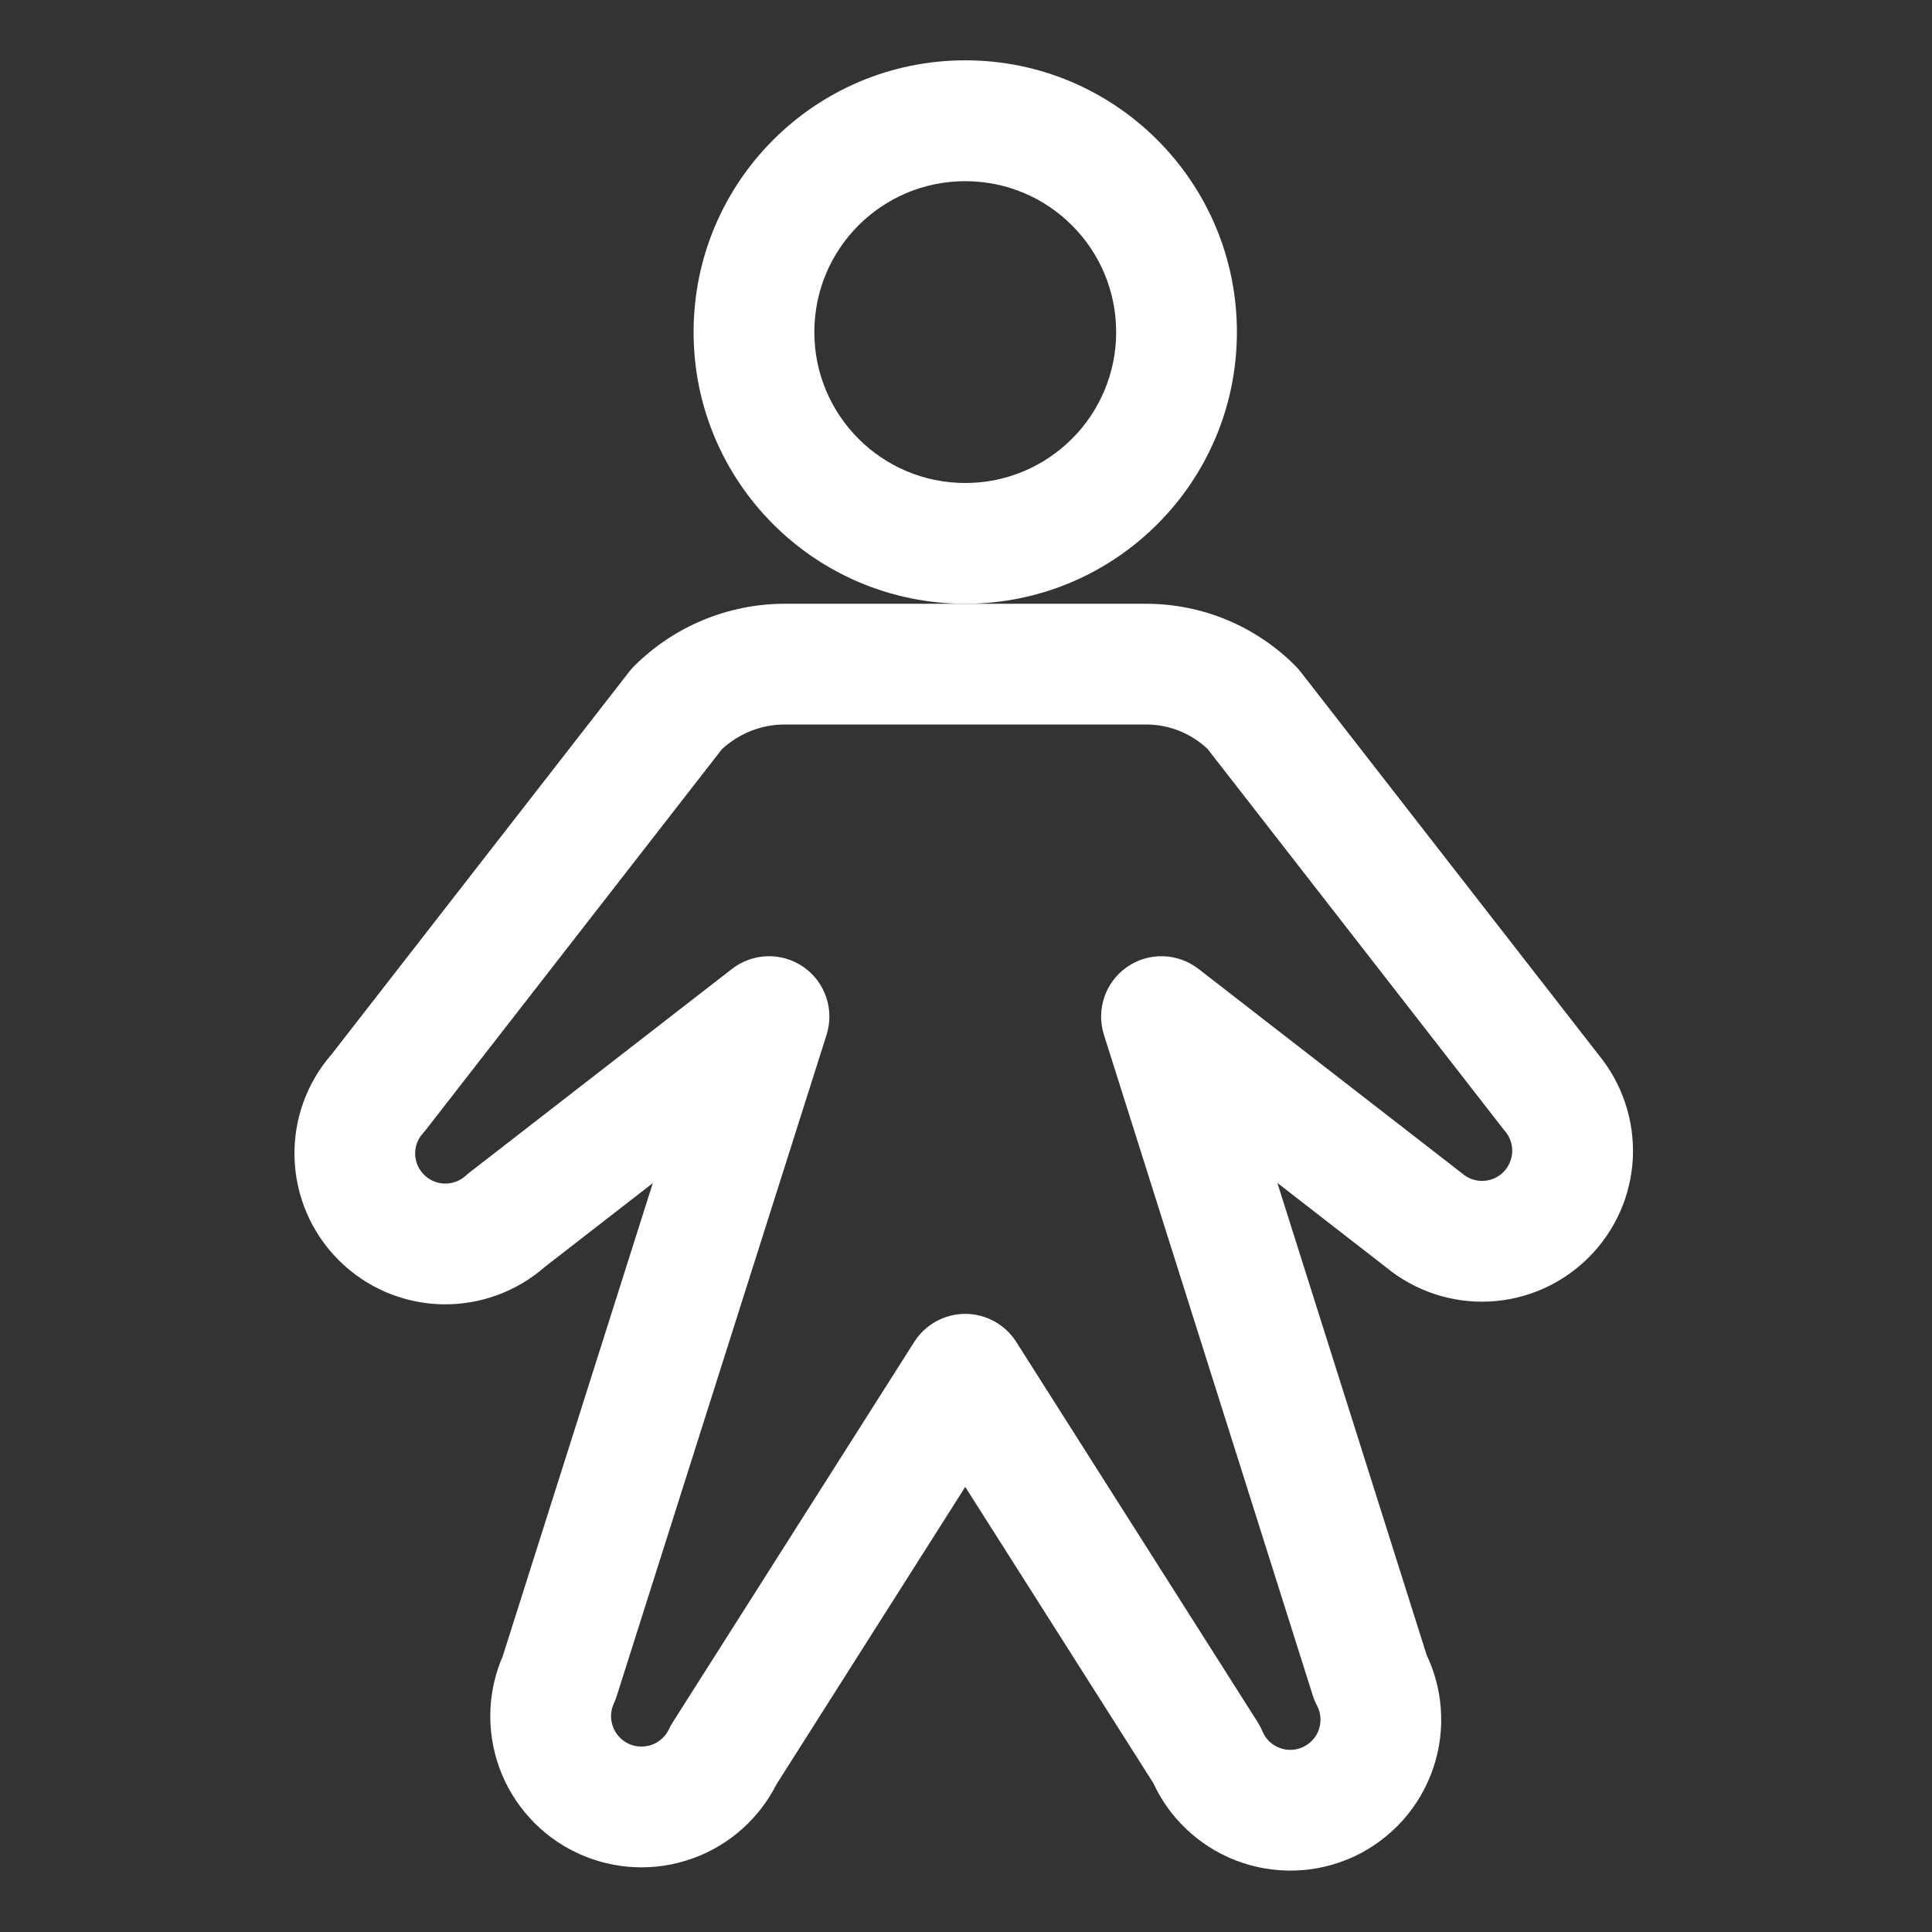 <svg width="18" height="18" viewBox="0 0 18 18" fill="none" xmlns="http://www.w3.org/2000/svg">
<rect x="0" y="0" width="18" height="18" fill="#333333" stroke="none"/>
<path fill-rule="evenodd" clip-rule="evenodd" d="M8.993 1.688C8.216 1.688 7.587 2.317 7.587 3.094C7.587 3.87 8.216 4.5 8.993 4.5C9.77 4.5 10.399 3.87 10.399 3.094C10.399 2.317 9.77 1.688 8.993 1.688ZM6.462 3.094C6.462 1.696 7.595 0.562 8.993 0.562C10.391 0.562 11.524 1.696 11.524 3.094C11.524 4.492 10.391 5.625 8.993 5.625C7.595 5.625 6.462 4.492 6.462 3.094Z" fill="#FFF"/>
<path fill-rule="evenodd" clip-rule="evenodd" d="M7.305 5.625H10.682C10.94 5.626 11.196 5.677 11.435 5.777C11.673 5.877 11.89 6.023 12.072 6.207C12.087 6.223 12.102 6.239 12.116 6.257L14.895 9.829C15.115 10.098 15.228 10.438 15.213 10.785C15.197 11.136 15.05 11.467 14.802 11.715C14.554 11.963 14.222 12.11 13.872 12.126C13.525 12.142 13.185 12.029 12.916 11.809L11.901 11.021L13.292 15.42C13.365 15.574 13.41 15.74 13.423 15.911C13.438 16.1 13.415 16.29 13.354 16.47C13.294 16.65 13.197 16.816 13.071 16.958C12.945 17.099 12.791 17.214 12.62 17.295C12.448 17.375 12.261 17.421 12.072 17.427C11.882 17.434 11.693 17.402 11.516 17.334C11.339 17.266 11.178 17.163 11.041 17.03C10.918 16.911 10.818 16.77 10.746 16.614L8.993 13.853L7.235 16.623C7.158 16.776 7.053 16.913 6.927 17.029C6.79 17.154 6.631 17.25 6.457 17.313C6.283 17.376 6.098 17.405 5.913 17.396C5.729 17.388 5.547 17.343 5.38 17.265C5.212 17.187 5.062 17.076 4.937 16.939C4.812 16.803 4.715 16.643 4.652 16.469C4.589 16.295 4.561 16.111 4.569 15.926C4.577 15.755 4.616 15.587 4.684 15.43L6.082 11.023L5.078 11.802C4.814 12.034 4.472 12.159 4.119 12.152C3.758 12.144 3.414 11.998 3.158 11.743C2.902 11.489 2.754 11.146 2.744 10.785C2.734 10.431 2.858 10.088 3.09 9.822L5.863 6.257C5.878 6.238 5.894 6.22 5.911 6.203C6.281 5.835 6.781 5.628 7.302 5.625L7.305 5.625ZM7.307 6.75C7.091 6.751 6.884 6.834 6.726 6.98L3.967 10.527C3.958 10.537 3.95 10.548 3.941 10.558C3.892 10.611 3.866 10.682 3.868 10.754C3.87 10.826 3.9 10.895 3.951 10.945C4.002 10.996 4.071 11.026 4.143 11.027C4.216 11.029 4.286 11.002 4.339 10.954C4.35 10.944 4.361 10.934 4.373 10.925L6.82 9.027C7.015 8.876 7.285 8.869 7.487 9.01C7.689 9.151 7.775 9.407 7.701 9.641L5.746 15.801C5.739 15.824 5.73 15.847 5.72 15.869C5.704 15.903 5.695 15.939 5.693 15.976C5.692 16.014 5.697 16.051 5.71 16.086C5.723 16.121 5.742 16.153 5.767 16.18C5.792 16.208 5.823 16.23 5.856 16.246C5.89 16.262 5.927 16.271 5.964 16.272C6.001 16.274 6.038 16.268 6.073 16.256C6.108 16.243 6.14 16.224 6.168 16.198C6.195 16.173 6.218 16.143 6.233 16.109C6.244 16.087 6.255 16.066 6.268 16.046L8.518 12.502C8.621 12.34 8.8 12.241 8.993 12.241C9.185 12.241 9.365 12.34 9.468 12.502L11.718 16.046C11.735 16.073 11.75 16.101 11.762 16.131C11.777 16.166 11.798 16.197 11.825 16.224C11.853 16.25 11.885 16.271 11.92 16.284C11.956 16.298 11.993 16.304 12.031 16.303C12.069 16.302 12.107 16.293 12.141 16.276C12.175 16.26 12.206 16.237 12.231 16.209C12.257 16.181 12.276 16.148 12.288 16.112C12.3 16.076 12.305 16.038 12.302 16C12.299 15.962 12.288 15.925 12.271 15.892C12.255 15.862 12.242 15.832 12.232 15.8L10.285 9.641C10.211 9.406 10.298 9.15 10.499 9.01C10.701 8.869 10.971 8.876 11.166 9.027L13.613 10.925C13.618 10.929 13.623 10.933 13.628 10.937C13.682 10.982 13.751 11.005 13.821 11.002C13.891 10.999 13.957 10.97 14.007 10.92C14.056 10.87 14.085 10.804 14.089 10.734C14.092 10.664 14.069 10.595 14.024 10.541C14.02 10.536 14.016 10.531 14.012 10.527L11.251 6.978C11.178 6.909 11.093 6.854 11.001 6.815C10.899 6.772 10.79 6.75 10.68 6.75H7.307Z" fill="#FFF"/>
</svg>
